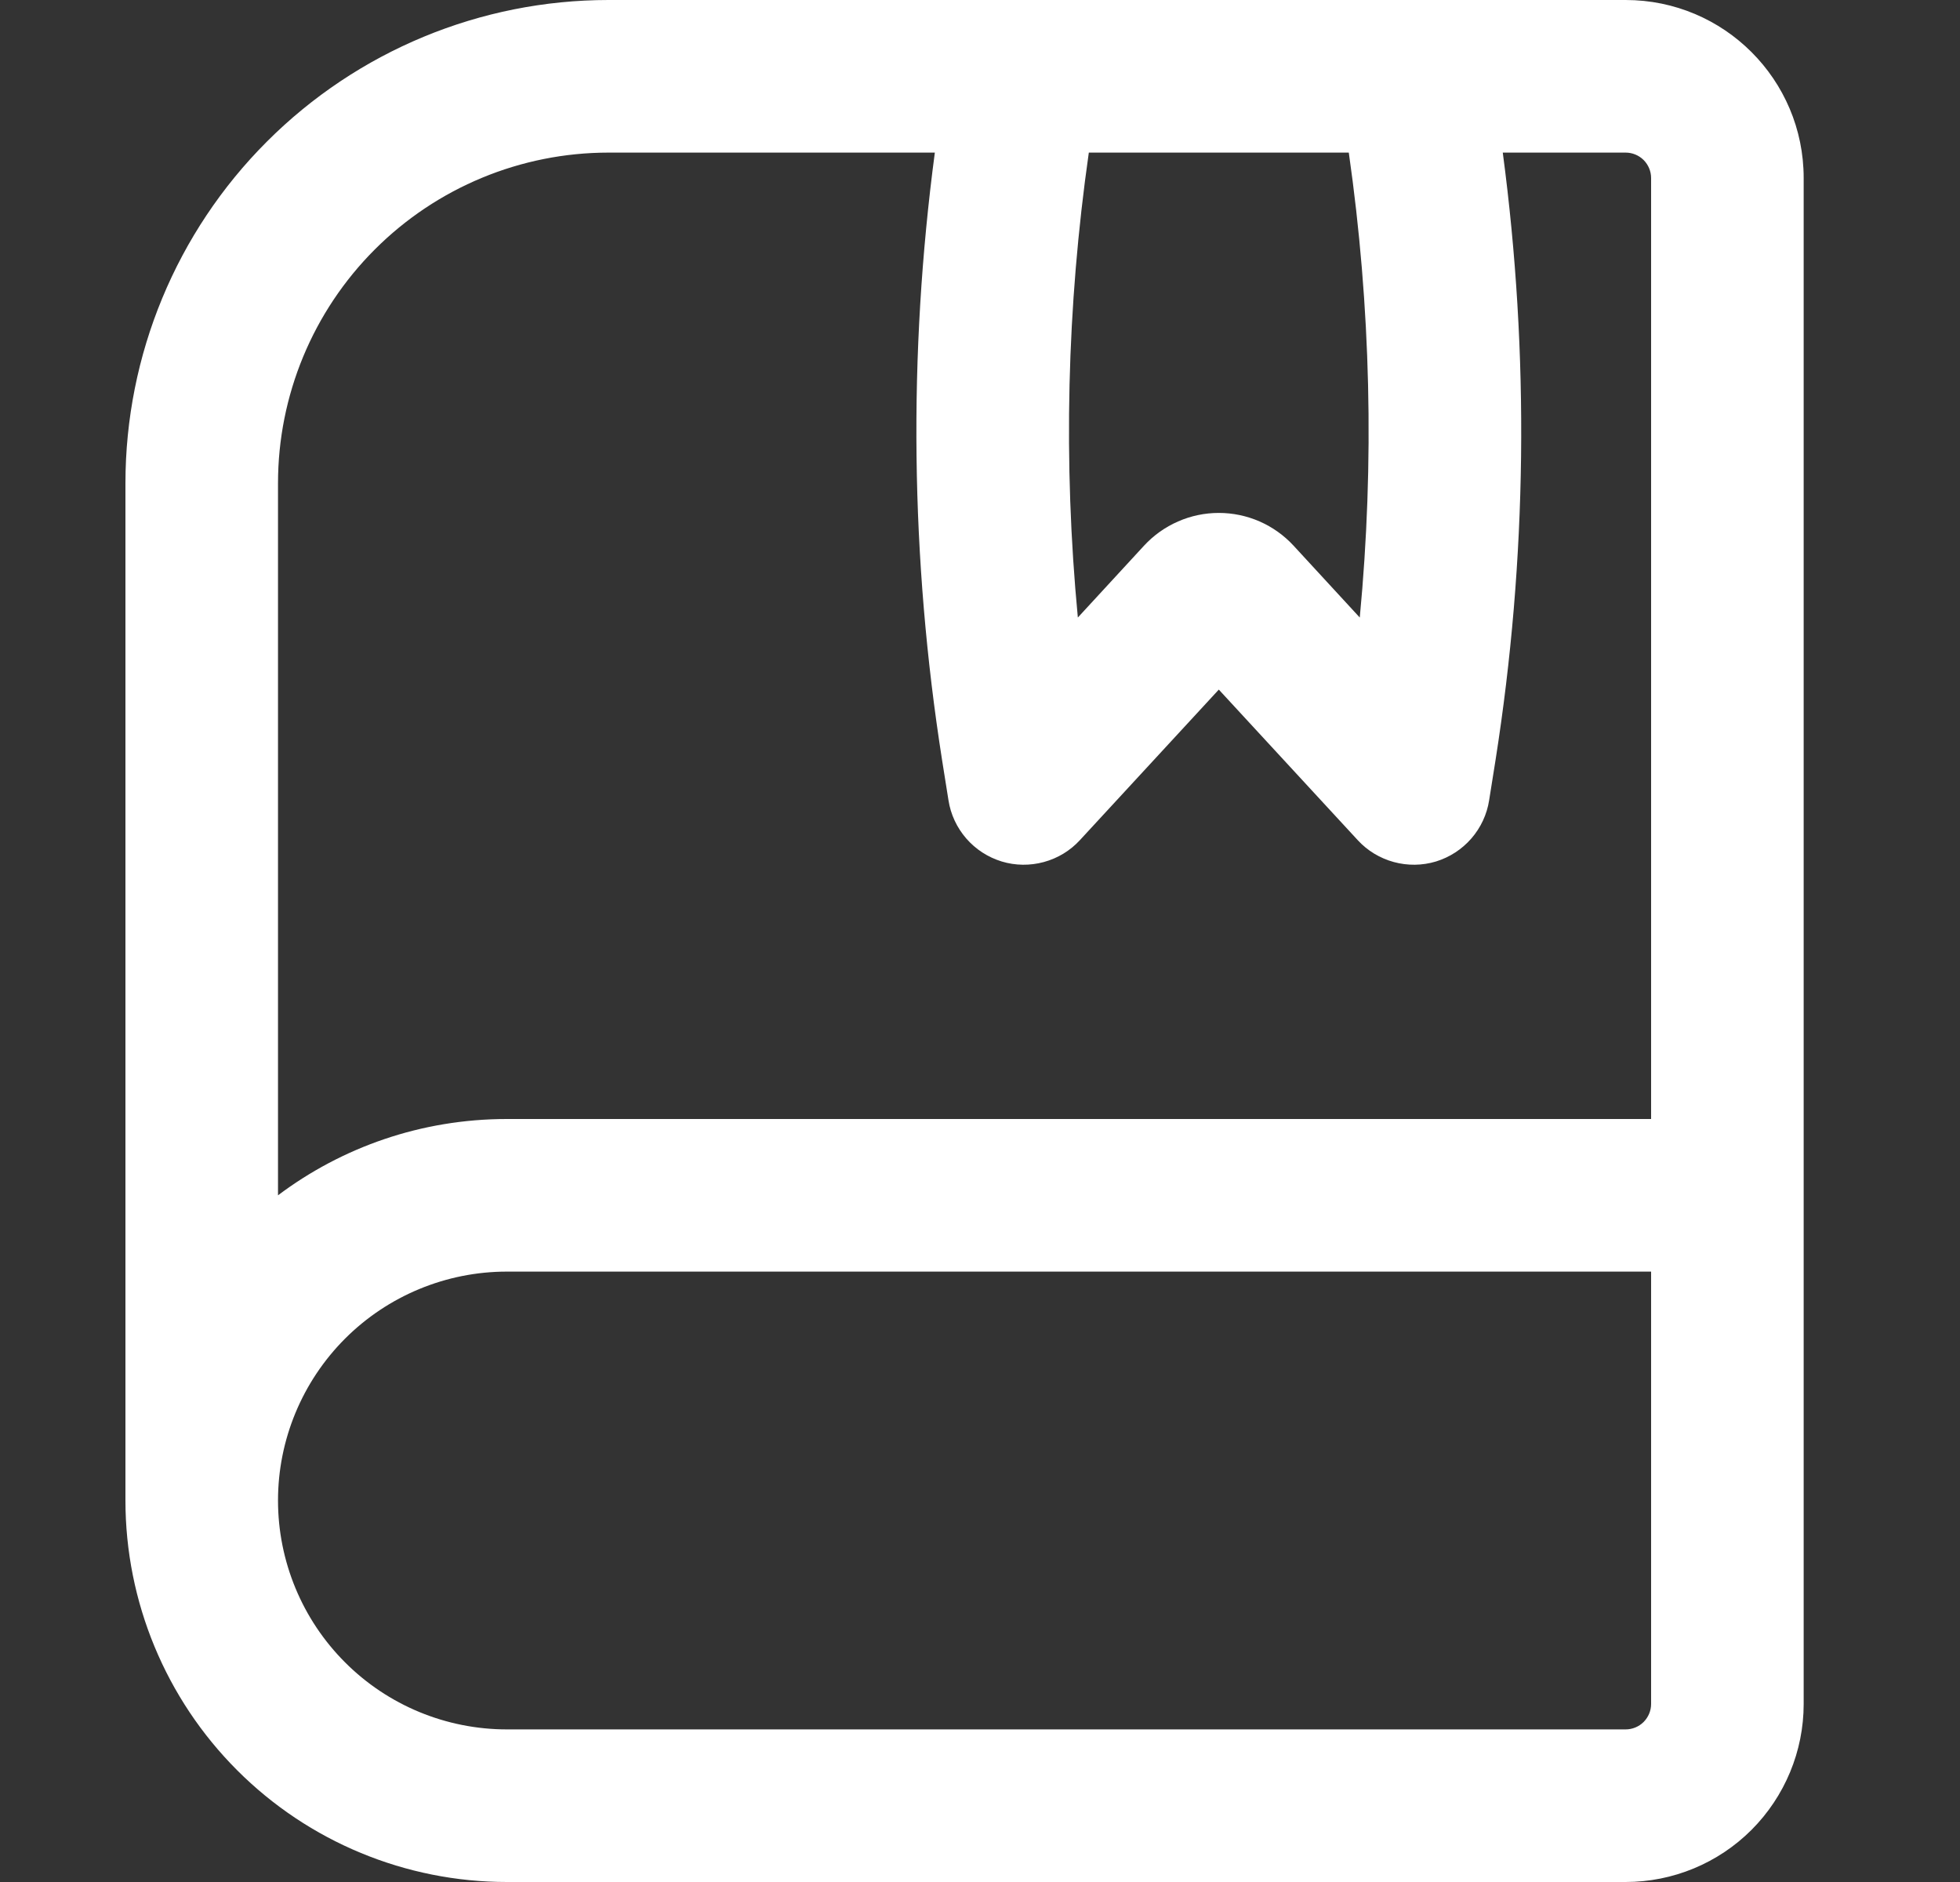 <svg width="25" height="24" viewBox="0 0 25 24" fill="none" xmlns="http://www.w3.org/2000/svg">
<rect x="0" y="0" width="25" height="24" fill="#333333" stroke="none"/>
<path fill-rule="evenodd" clip-rule="evenodd" d="M1.6 6.162C1.6 4.528 2.249 2.96 3.405 1.805C4.561 0.649 6.128 0 7.762 0H20.735C21.99 0 23.006 1.016 23.006 2.27V21.73C23.006 22.332 22.766 22.909 22.341 23.335C21.915 23.761 21.337 24 20.735 24H6.465C5.175 24 3.937 23.488 3.025 22.575C2.113 21.663 1.6 20.425 1.6 19.135V6.162ZM21.06 2.27V14.27H6.465C5.37 14.27 4.359 14.632 3.546 15.243V6.162C3.546 5.044 3.99 3.972 4.781 3.181C5.572 2.39 6.644 1.946 7.762 1.946H11.924C11.582 4.519 11.613 7.127 12.016 9.691L12.098 10.206C12.126 10.386 12.205 10.555 12.325 10.693C12.445 10.831 12.601 10.932 12.777 10.986C12.951 11.039 13.138 11.041 13.314 10.993C13.491 10.945 13.65 10.849 13.774 10.714L15.546 8.794L17.318 10.714C17.442 10.849 17.602 10.945 17.778 10.993C17.954 11.041 18.141 11.039 18.316 10.986C18.491 10.932 18.647 10.831 18.767 10.693C18.887 10.555 18.966 10.386 18.994 10.206L19.076 9.691C19.479 7.127 19.51 4.519 19.168 1.946H20.735C20.821 1.946 20.904 1.98 20.965 2.041C21.025 2.102 21.06 2.184 21.06 2.27ZM17.204 1.946H13.888C13.607 3.91 13.56 5.9 13.748 7.875L14.592 6.959C14.714 6.827 14.861 6.722 15.026 6.65C15.19 6.578 15.367 6.541 15.546 6.541C15.725 6.541 15.902 6.578 16.067 6.65C16.231 6.722 16.378 6.827 16.5 6.959L17.344 7.875C17.532 5.9 17.485 3.91 17.204 1.946ZM6.465 16.216H21.06V21.73C21.06 21.816 21.025 21.898 20.965 21.959C20.904 22.02 20.821 22.054 20.735 22.054H6.465C5.691 22.054 4.948 21.747 4.401 21.199C3.854 20.652 3.546 19.909 3.546 19.135C3.546 18.361 3.854 17.619 4.401 17.071C4.948 16.524 5.691 16.216 6.465 16.216Z" fill="white"/>
</svg>

